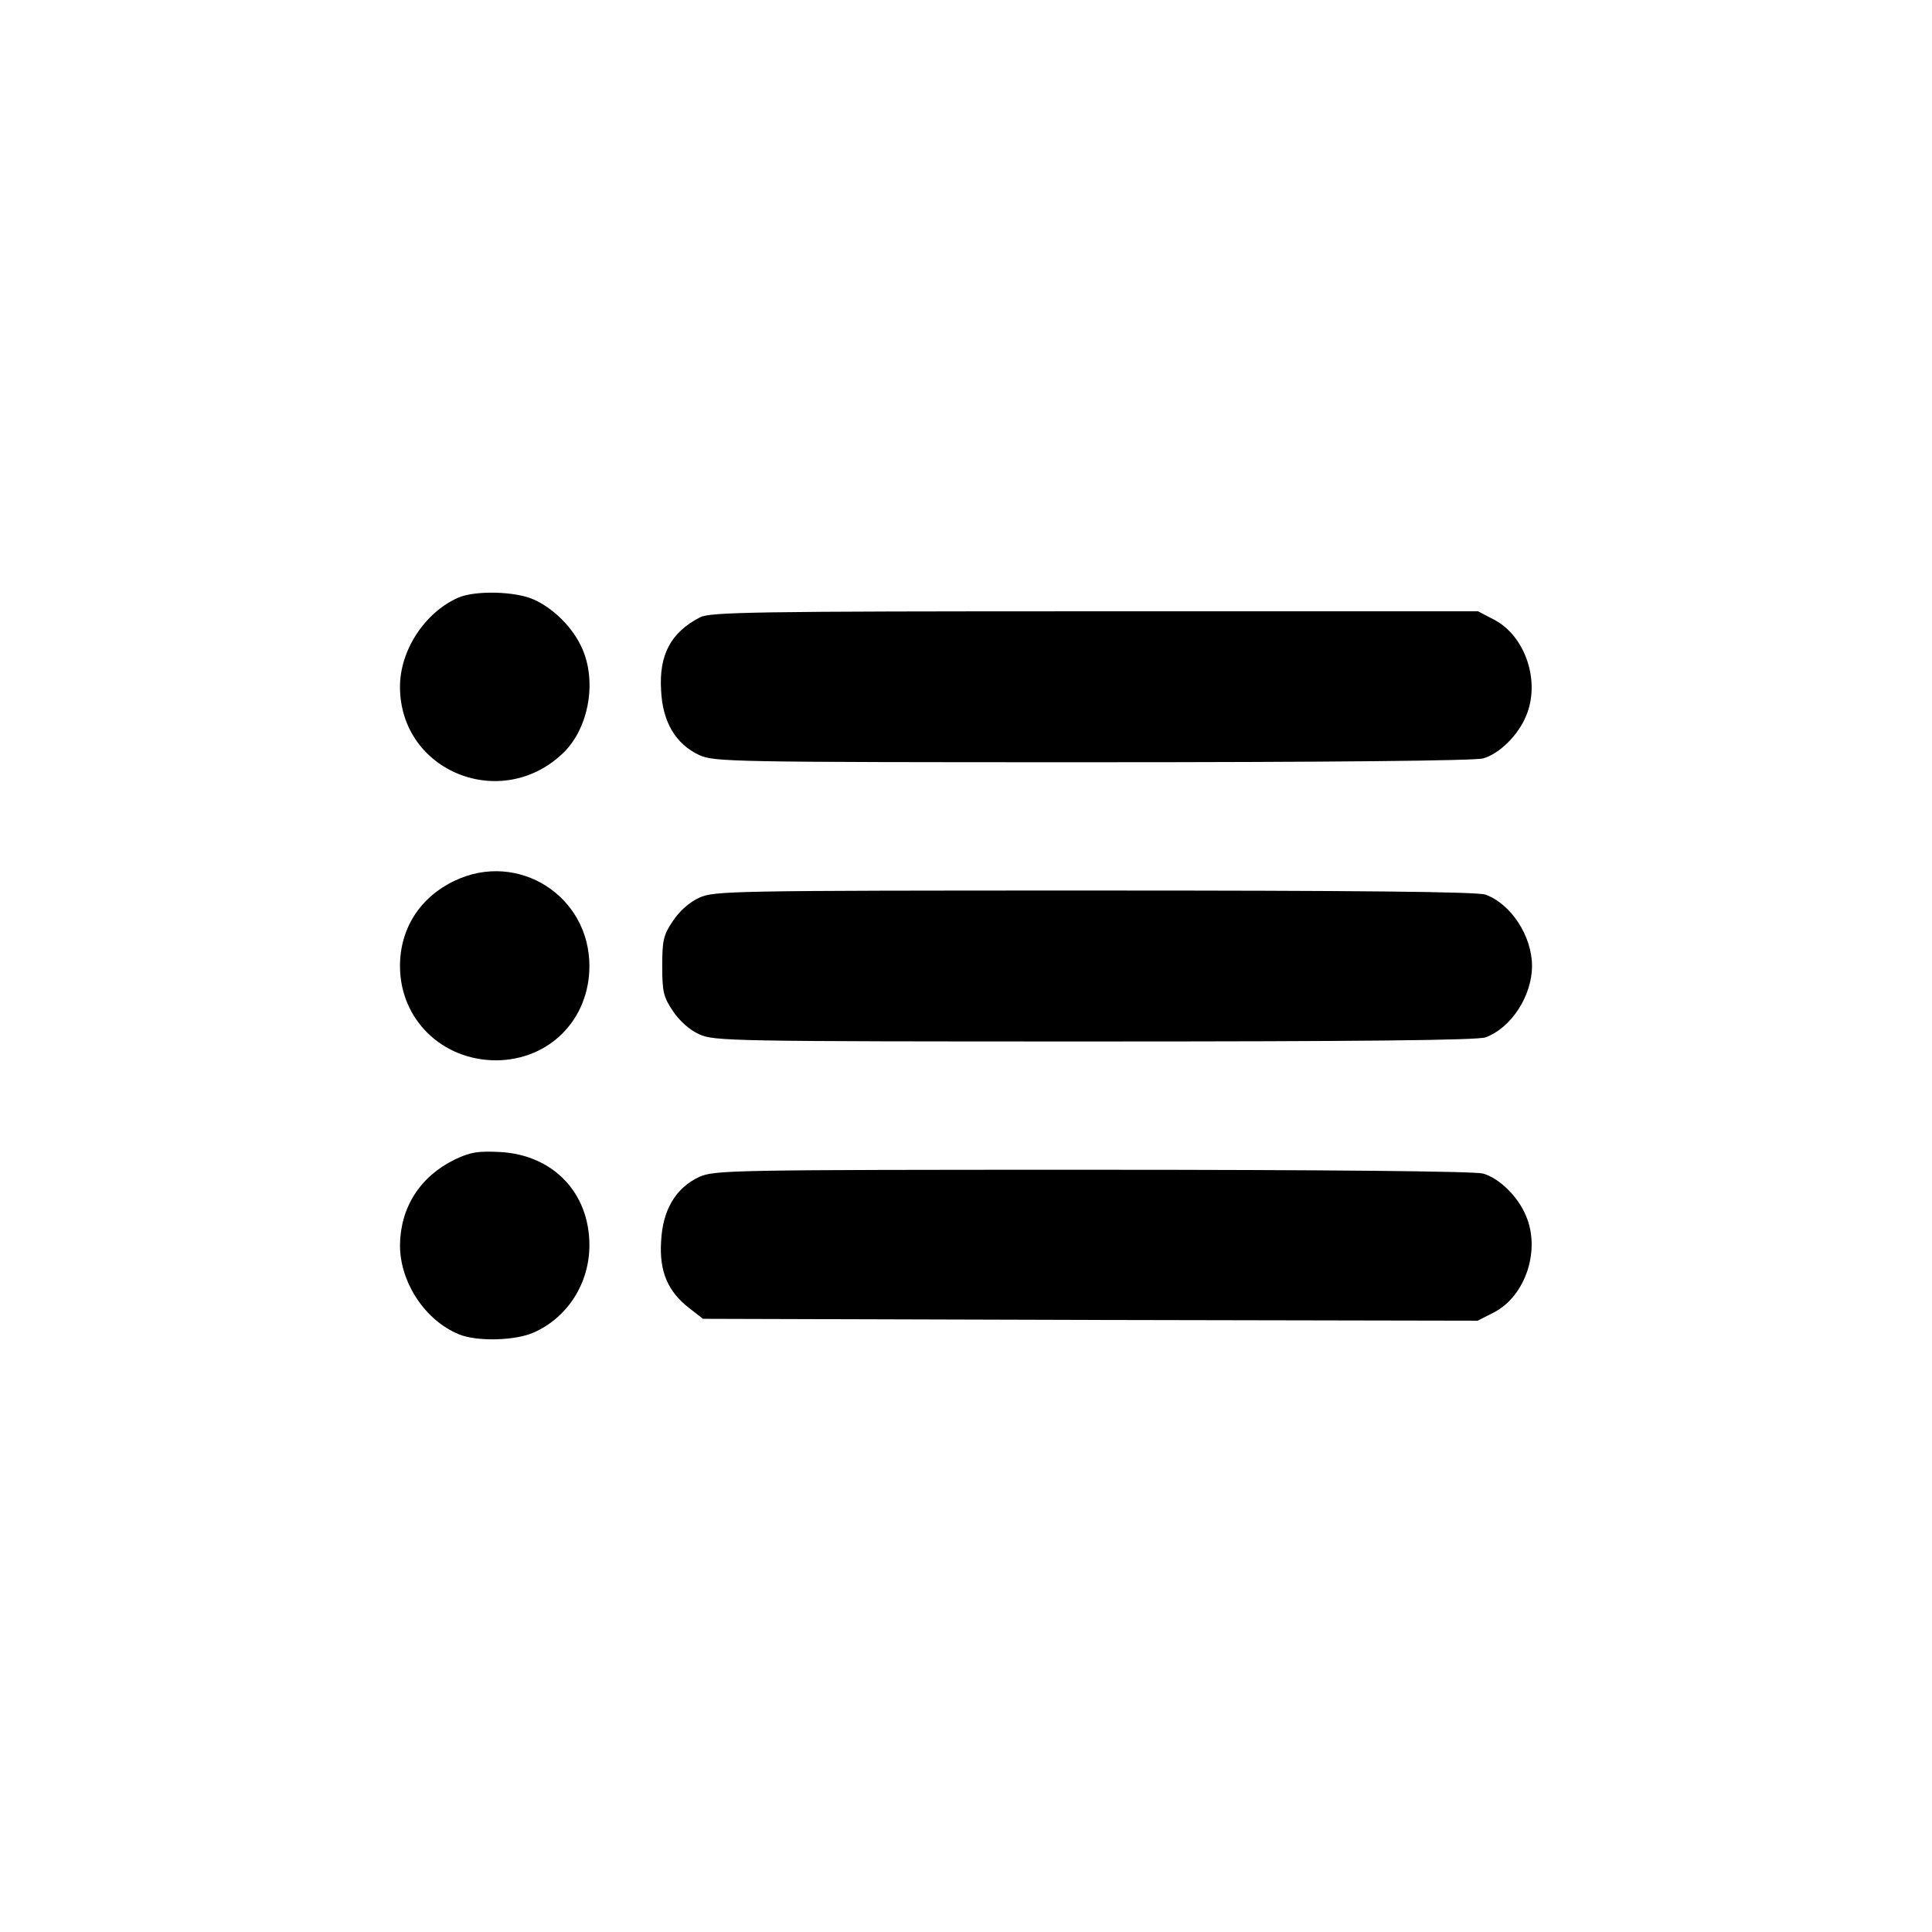 <?xml version="1.0" standalone="no"?>
<!DOCTYPE svg PUBLIC "-//W3C//DTD SVG 20010904//EN"
 "http://www.w3.org/TR/2001/REC-SVG-20010904/DTD/svg10.dtd">
<svg version="1.0" xmlns="http://www.w3.org/2000/svg"
 width="512pt" height="512pt" viewBox="0 0 512 512"
 preserveAspectRatio="xMidYMid meet">

<g transform="translate(0,512) scale(0.1,-0.1)"
fill="#000000" stroke="none">
<path d="M1214 3536 c-88 -39 -154 -139 -154 -236 0 -226 272 -334 435 -173
65 65 87 186 48 274 -24 55 -75 106 -128 130 -48 22 -155 25 -201 5z"/>
<path d="M1855 3484 c-77 -40 -109 -99 -103 -194 4 -84 39 -142 101 -171 40
-18 81 -19 1042 -19 626 0 1013 4 1035 10 43 12 93 61 114 112 39 91 -1 211
-83 255 l-44 23 -1016 0 c-902 0 -1019 -2 -1046 -16z"/>
<path d="M1205 2786 c-91 -43 -145 -126 -145 -226 0 -141 111 -250 255 -250
141 1 247 108 247 250 0 186 -189 306 -357 226z"/>
<path d="M1853 2741 c-26 -12 -52 -35 -70 -62 -25 -37 -28 -52 -28 -119 0 -67
3 -82 28 -119 18 -27 44 -50 70 -62 40 -18 81 -19 1049 -19 687 0 1016 3 1035
11 68 25 123 110 123 189 0 79 -55 164 -123 189 -19 8 -348 11 -1035 11 -968
0 -1009 -1 -1049 -19z"/>
<path d="M1205 2047 c-92 -45 -144 -127 -145 -227 0 -98 66 -199 156 -236 48
-20 151 -17 199 5 90 40 147 131 147 231 0 139 -96 239 -236 247 -60 3 -79 0
-121 -20z"/>
<path d="M1853 2001 c-62 -29 -97 -87 -101 -171 -5 -80 18 -133 75 -177 l36
-28 1027 -3 1026 -2 45 23 c82 44 122 164 83 255 -21 51 -71 100 -114 112 -22
6 -409 10 -1035 10 -961 0 -1002 -1 -1042 -19z"/>
</g>
</svg>
